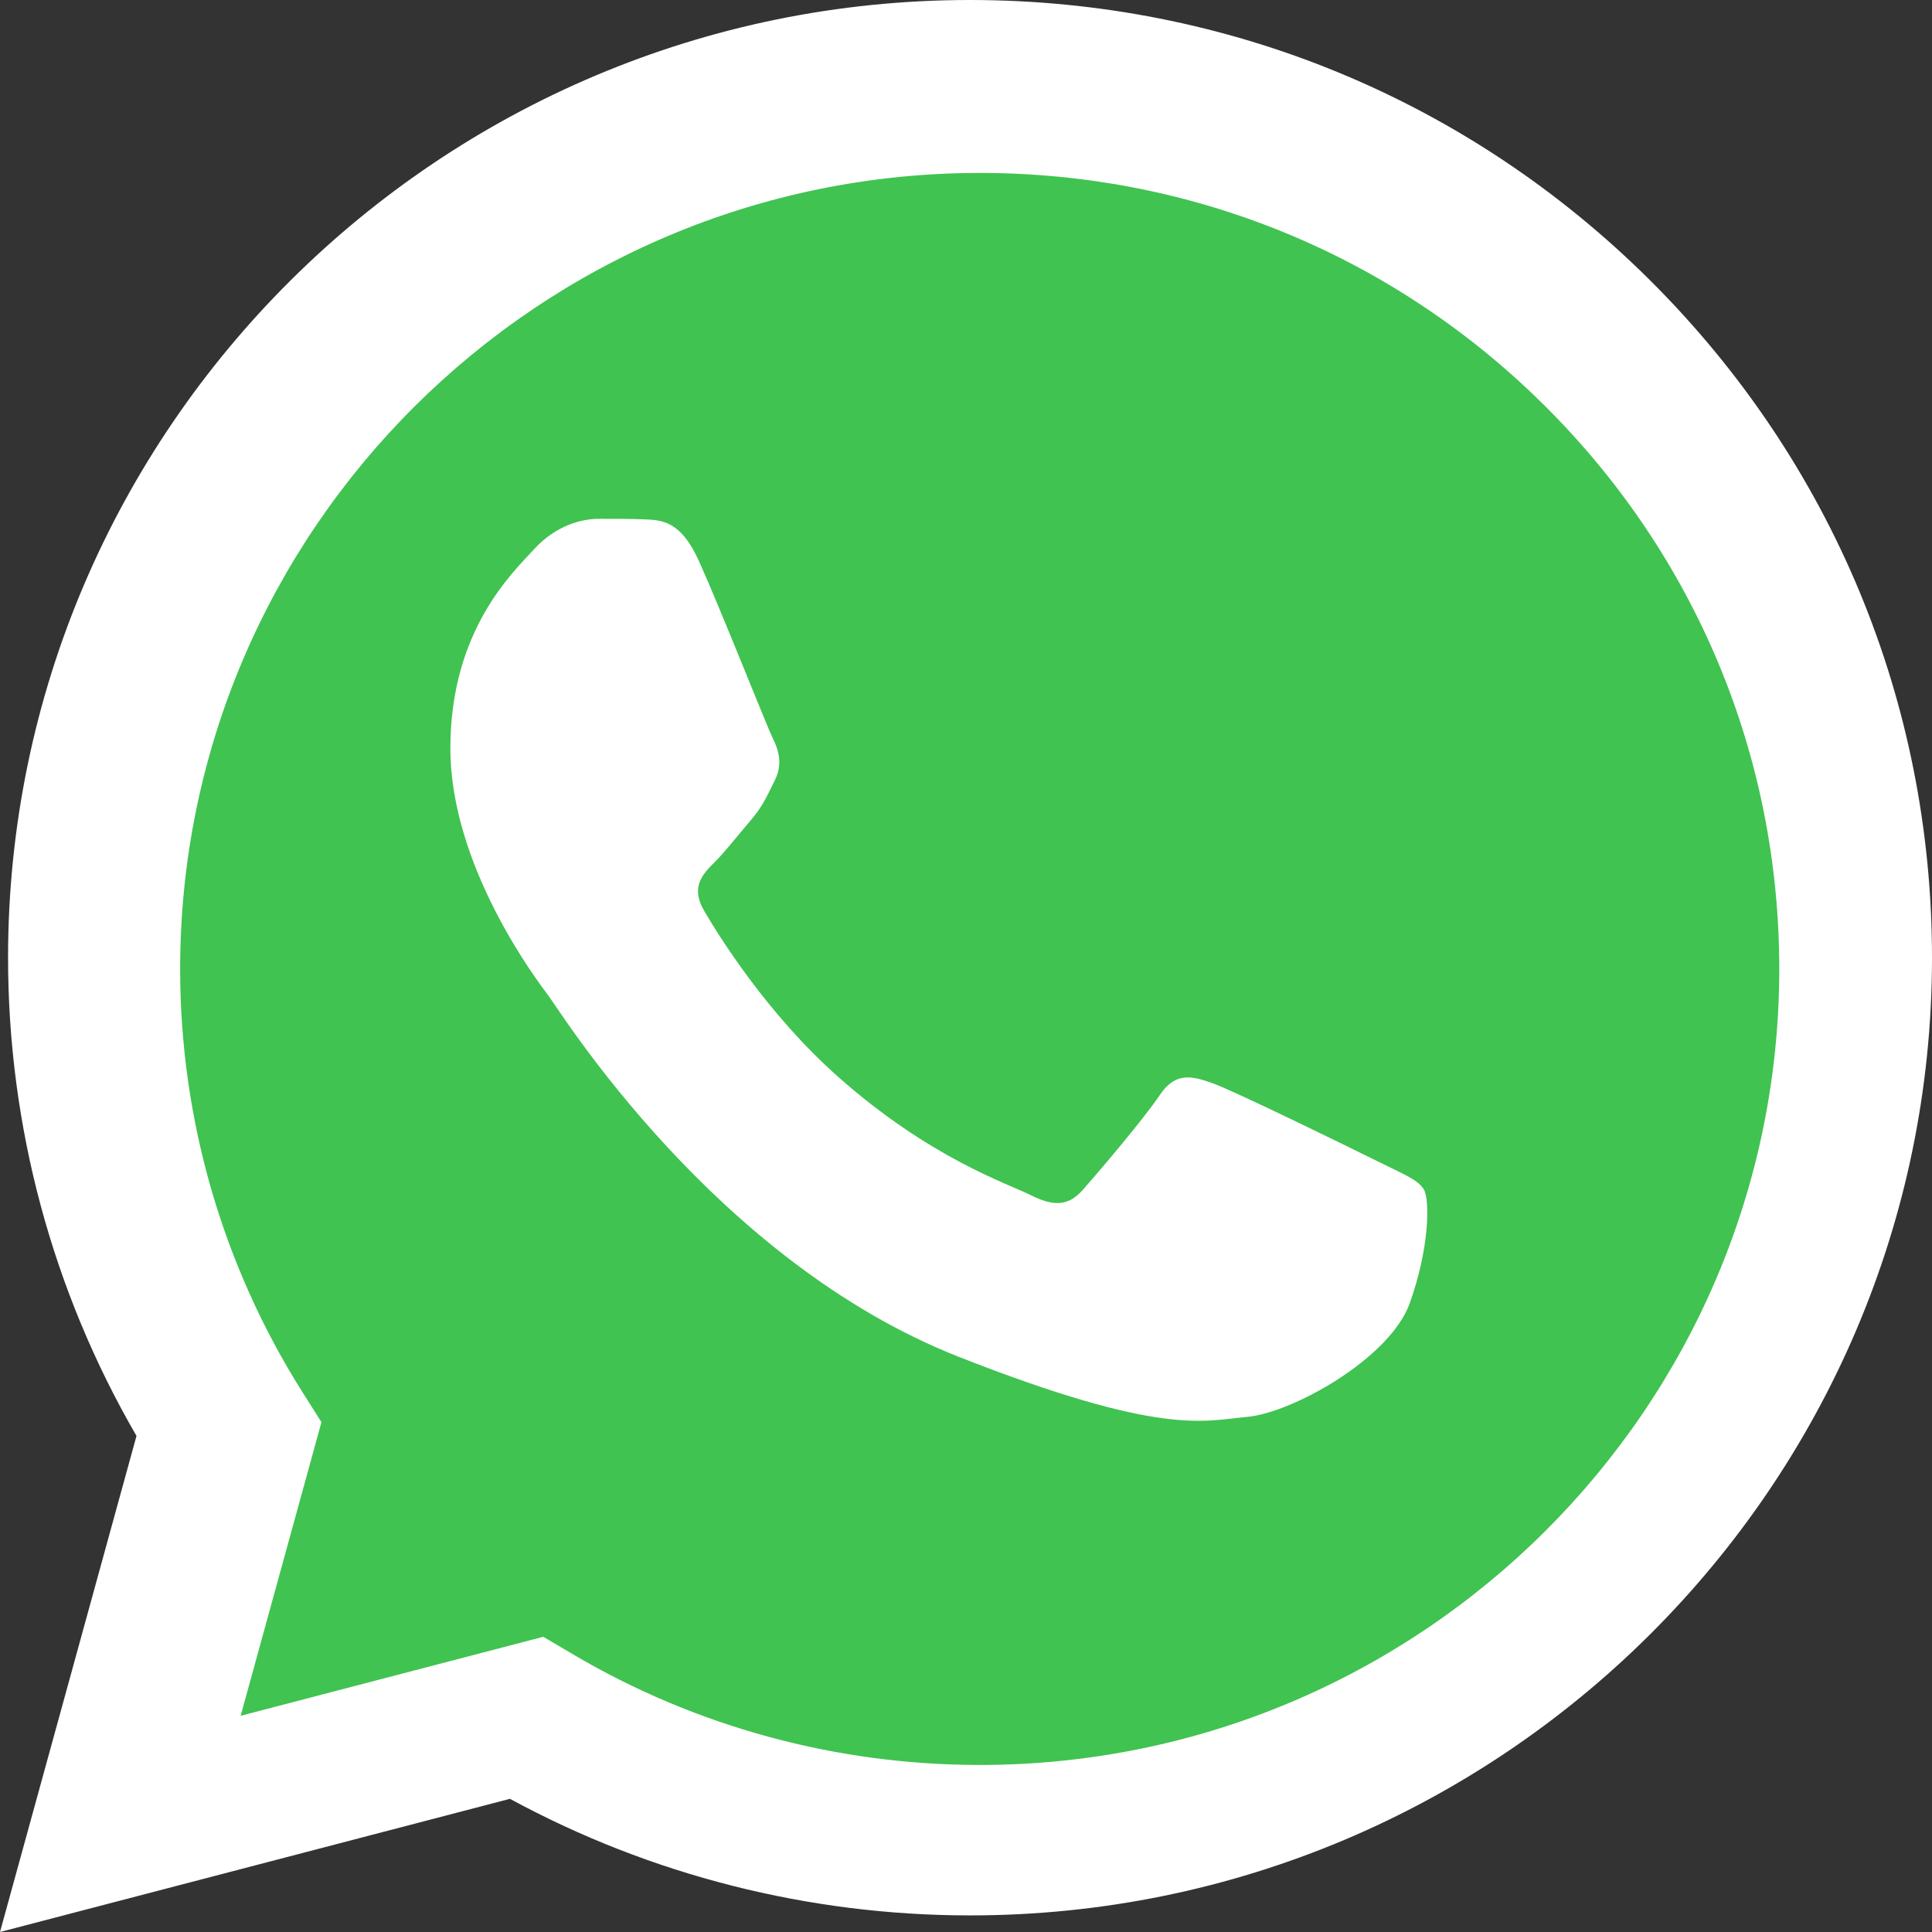 <?xml version="1.0" encoding="utf-8"?>
<svg width="100px" height="100px" viewBox="0 0 100 100" version="1.1" xmlns:xlink="http://www.w3.org/1999/xlink" xmlns="http://www.w3.org/2000/svg">
  <rect x="0" y="0" width="100" height="100" fill="#333333" stroke="none"/>
  <g id="Group-1454">
    <path d="M0 100L7.065 74.323C2.706 66.809 0.414 58.282 0.417 49.549C0.43 22.228 22.763 0 50.21 0C63.529 0.005 76.028 5.167 85.43 14.531C94.829 23.899 100.005 36.347 100 49.589C99.99 76.91 77.651 99.141 50.21 99.141C50.207 99.141 50.21 99.141 50.21 99.141L50.189 99.141C41.857 99.138 33.667 97.057 26.395 93.107L0 100L0 100Z" id="Shape" fill="#FFFFFF" stroke="none" />
    <path d="M79.984 21.029C72.169 13.243 61.782 8.954 50.725 8.951C27.899 8.951 9.335 27.425 9.324 50.133C9.322 57.916 11.509 65.492 15.652 72.053L16.638 73.612L12.456 88.809L28.12 84.72L29.633 85.613C35.984 89.368 43.27 91.352 50.697 91.354L50.712 91.354C73.522 91.354 92.087 72.878 92.095 50.167C92.097 39.163 87.799 28.814 79.984 21.029L79.984 21.029Z" id="Shape-2" fill="#40C351" stroke="none" />
    <path d="M36.169 29.023C35.238 26.96 34.257 26.919 33.368 26.882C32.642 26.851 31.813 26.854 30.984 26.854C30.155 26.854 28.808 27.164 27.667 28.404C26.526 29.644 23.311 32.639 23.311 38.732C23.311 44.826 27.769 50.716 28.391 51.541C29.012 52.366 36.998 65.271 49.643 70.236C60.151 74.361 62.291 73.541 64.573 73.335C66.854 73.129 71.934 70.341 72.97 67.448C74.006 64.555 74.006 62.078 73.696 61.561C73.384 61.044 72.556 60.736 71.313 60.114C70.07 59.493 63.951 56.499 62.811 56.086C61.67 55.674 60.841 55.467 60.01 56.707C59.181 57.945 56.797 60.736 56.071 61.561C55.344 62.388 54.618 62.493 53.375 61.871C52.132 61.25 48.125 59.945 43.37 55.726C39.672 52.444 37.176 48.39 36.45 47.15C35.723 45.912 36.371 45.241 36.995 44.622C37.553 44.066 38.238 43.176 38.862 42.453C39.484 41.73 39.691 41.213 40.105 40.388C40.52 39.56 40.312 38.837 40 38.218C39.694 37.597 37.276 31.472 36.169 29.023L36.169 29.023Z" id="Shape-3" fill="#FFFFFF" fill-rule="evenodd" stroke="none" />
  </g>
</svg>
